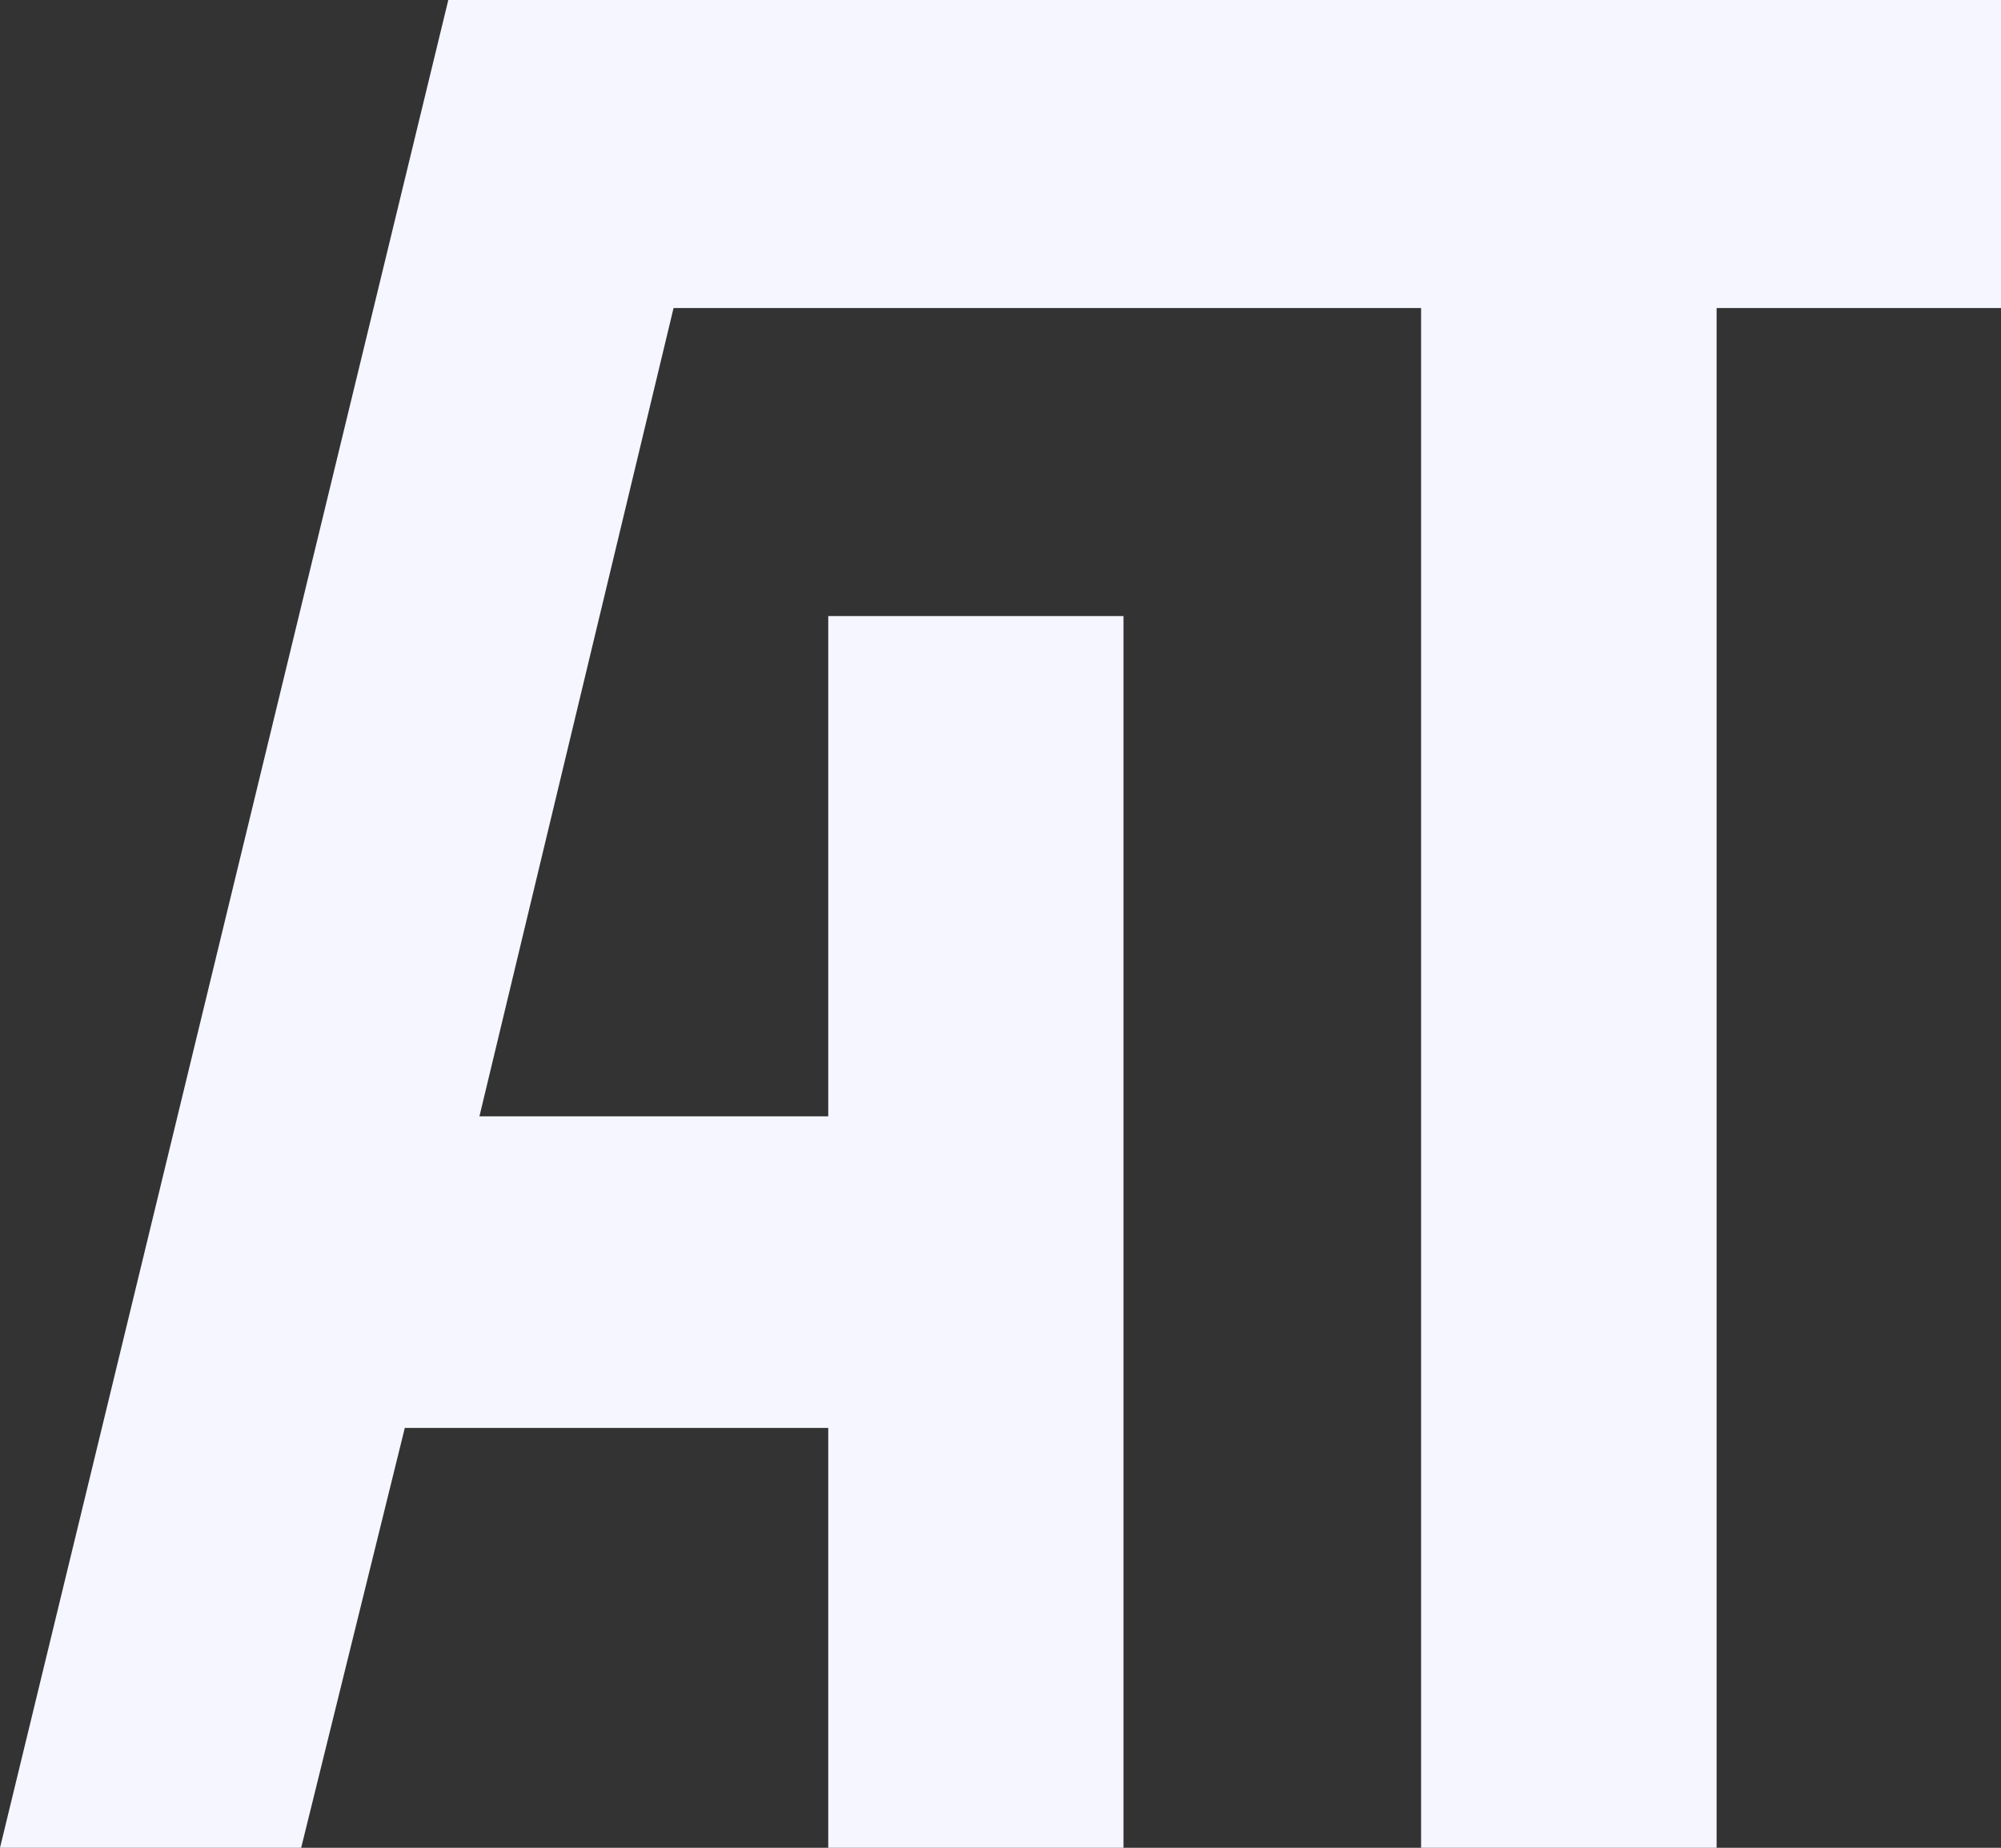 <svg width="183" height="169" viewBox="0 0 183 169" fill="none" xmlns="http://www.w3.org/2000/svg">
<rect x="0" y="0" width="183" height="169" fill="#333333" stroke="none"/>
<path d="M183 28.172H156.992V169H129.964V28.172H61.6L43.846 102.1H75.747V56.343H102.746V169H75.747V130.6H37.02L27.543 169H0L40.999 0C88.427 0 135.572 0 183 0V28.172Z" fill="#F5F6FF"/>
</svg>
